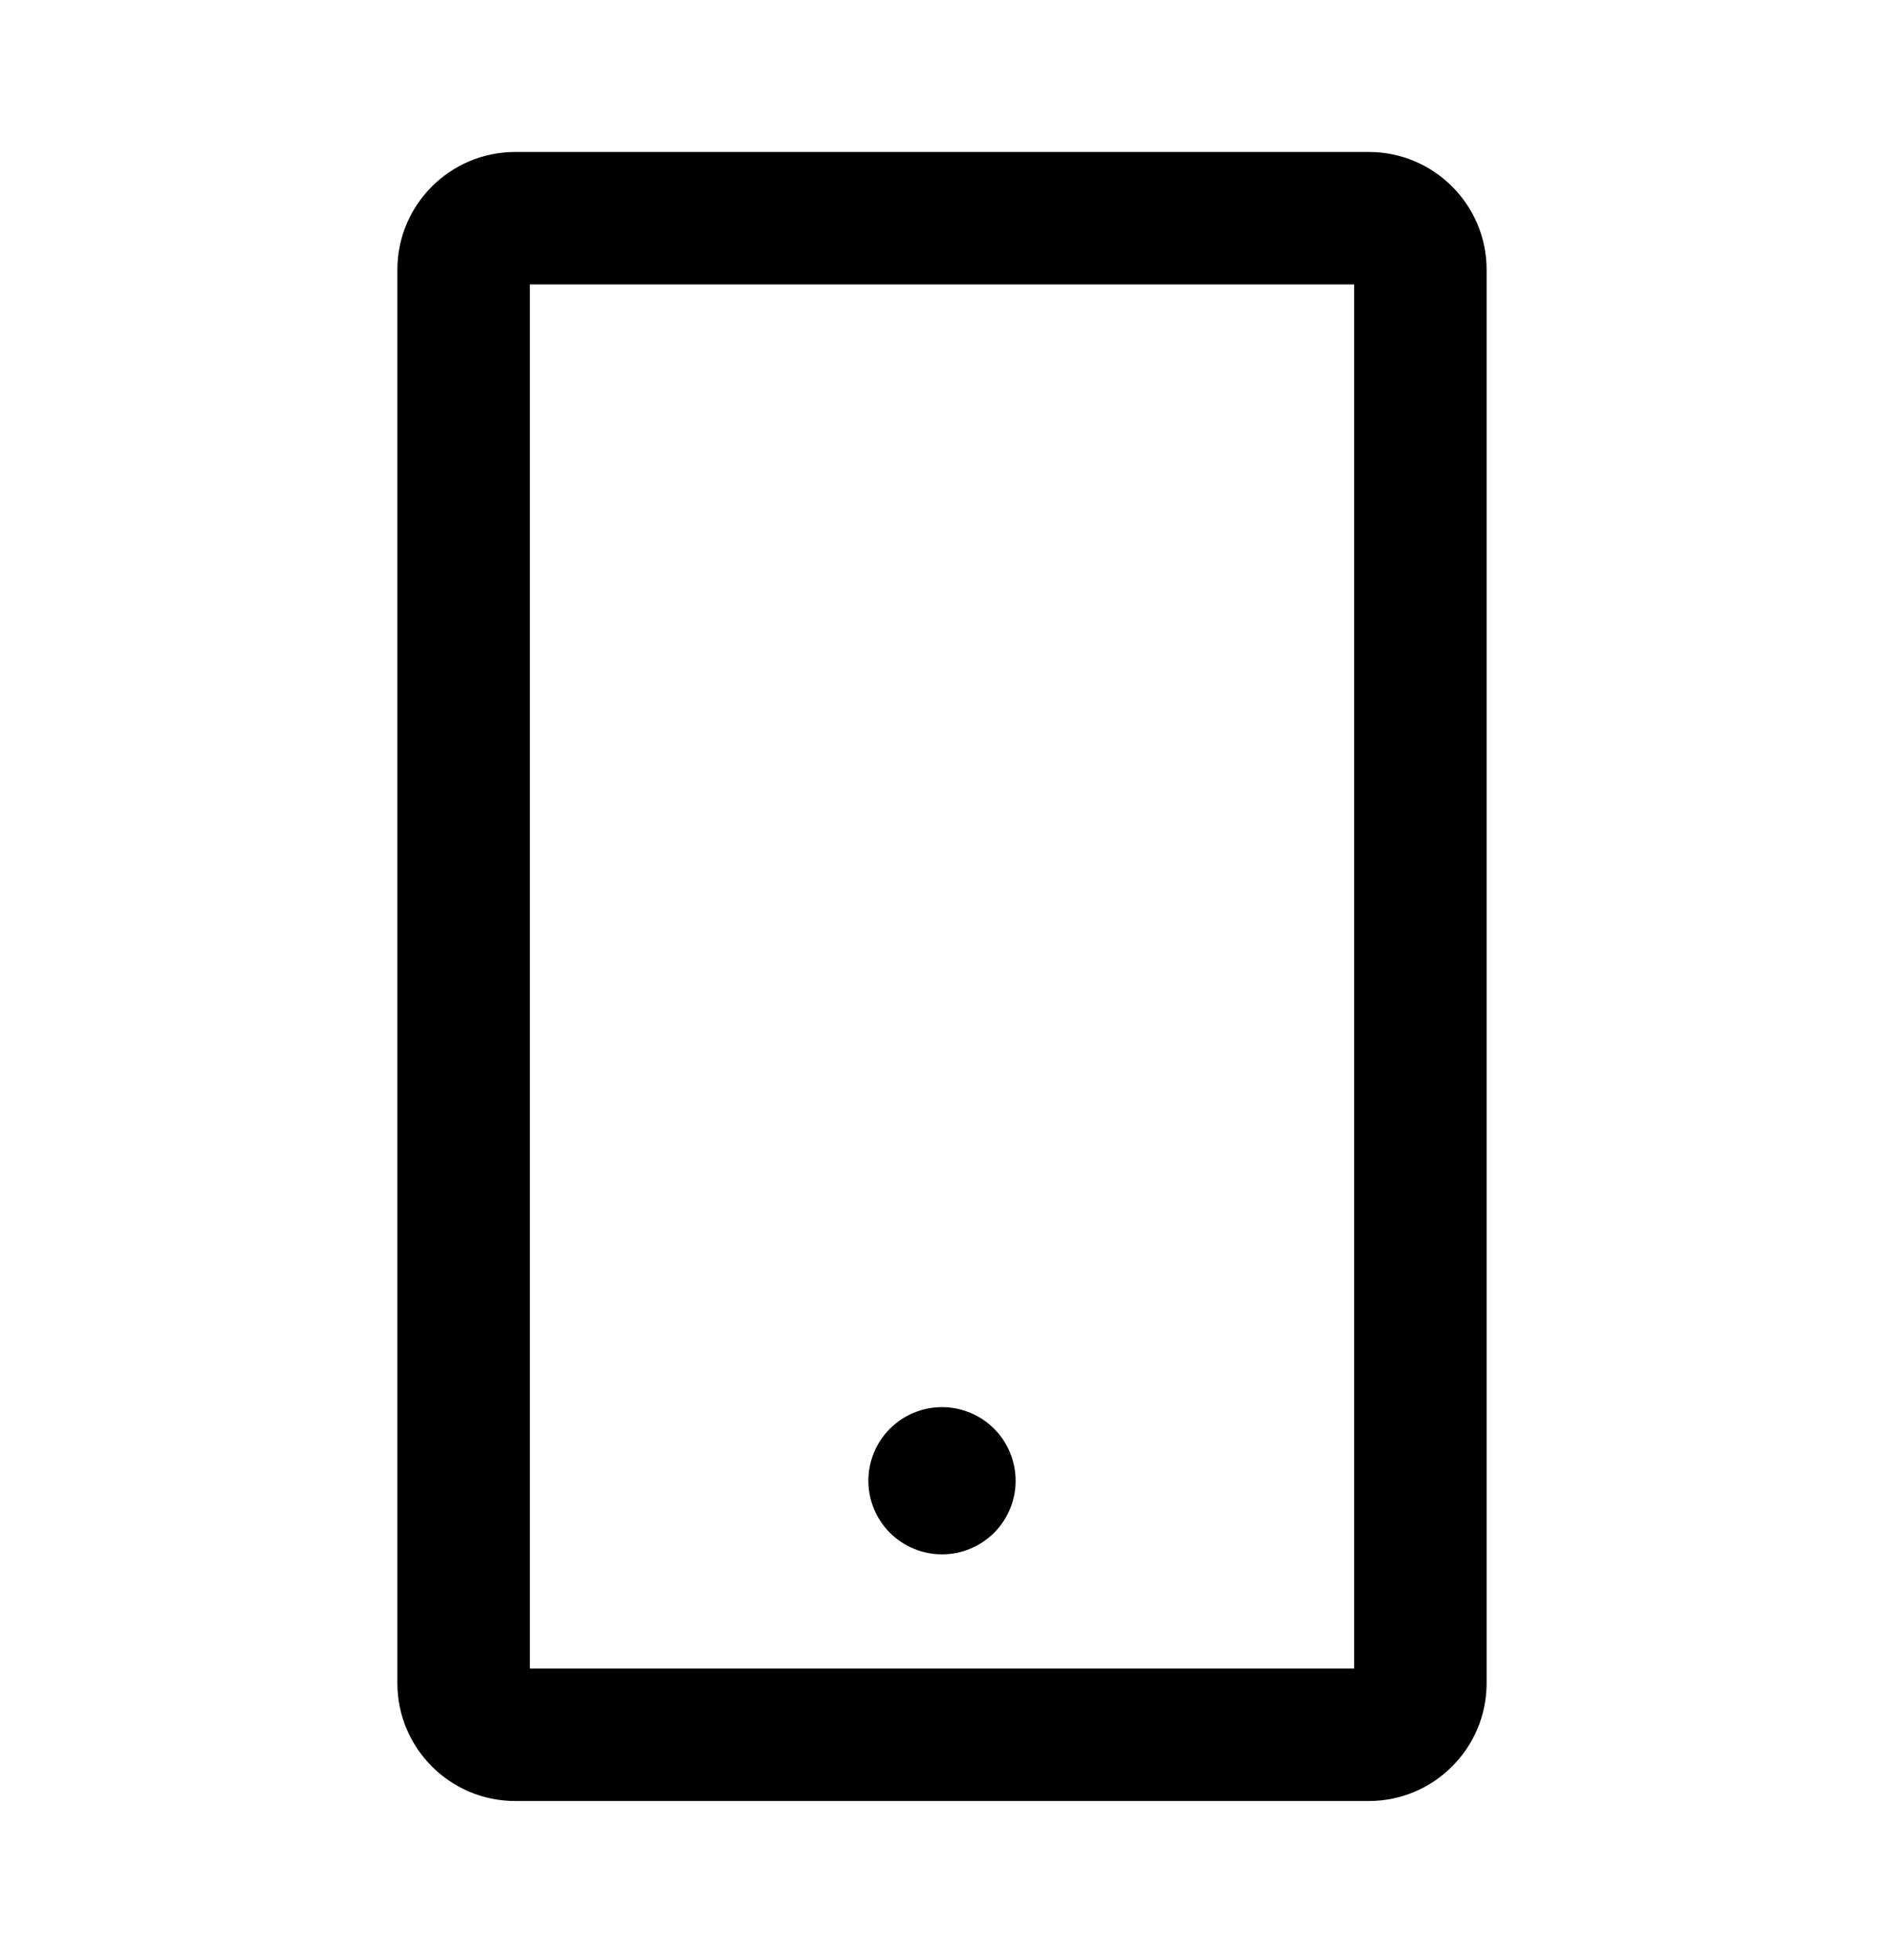 <svg width="25" height="26" viewBox="0 0 25 26" fill="none" xmlns="http://www.w3.org/2000/svg">
<path d="M18.164 2.016H6.836C5.974 2.016 5.273 2.716 5.273 3.578V22.328C5.273 23.19 5.974 23.891 6.836 23.891H18.164C19.026 23.891 19.727 23.19 19.727 22.328V3.578C19.727 2.716 19.026 2.016 18.164 2.016ZM17.969 22.133H7.031V3.773H17.969V22.133ZM11.523 19.643C11.523 19.902 11.626 20.15 11.809 20.333C11.993 20.516 12.241 20.619 12.5 20.619C12.759 20.619 13.007 20.516 13.191 20.333C13.374 20.15 13.477 19.902 13.477 19.643C13.477 19.384 13.374 19.135 13.191 18.952C13.007 18.769 12.759 18.666 12.5 18.666C12.241 18.666 11.993 18.769 11.809 18.952C11.626 19.135 11.523 19.384 11.523 19.643Z" fill="black"/>
</svg>

